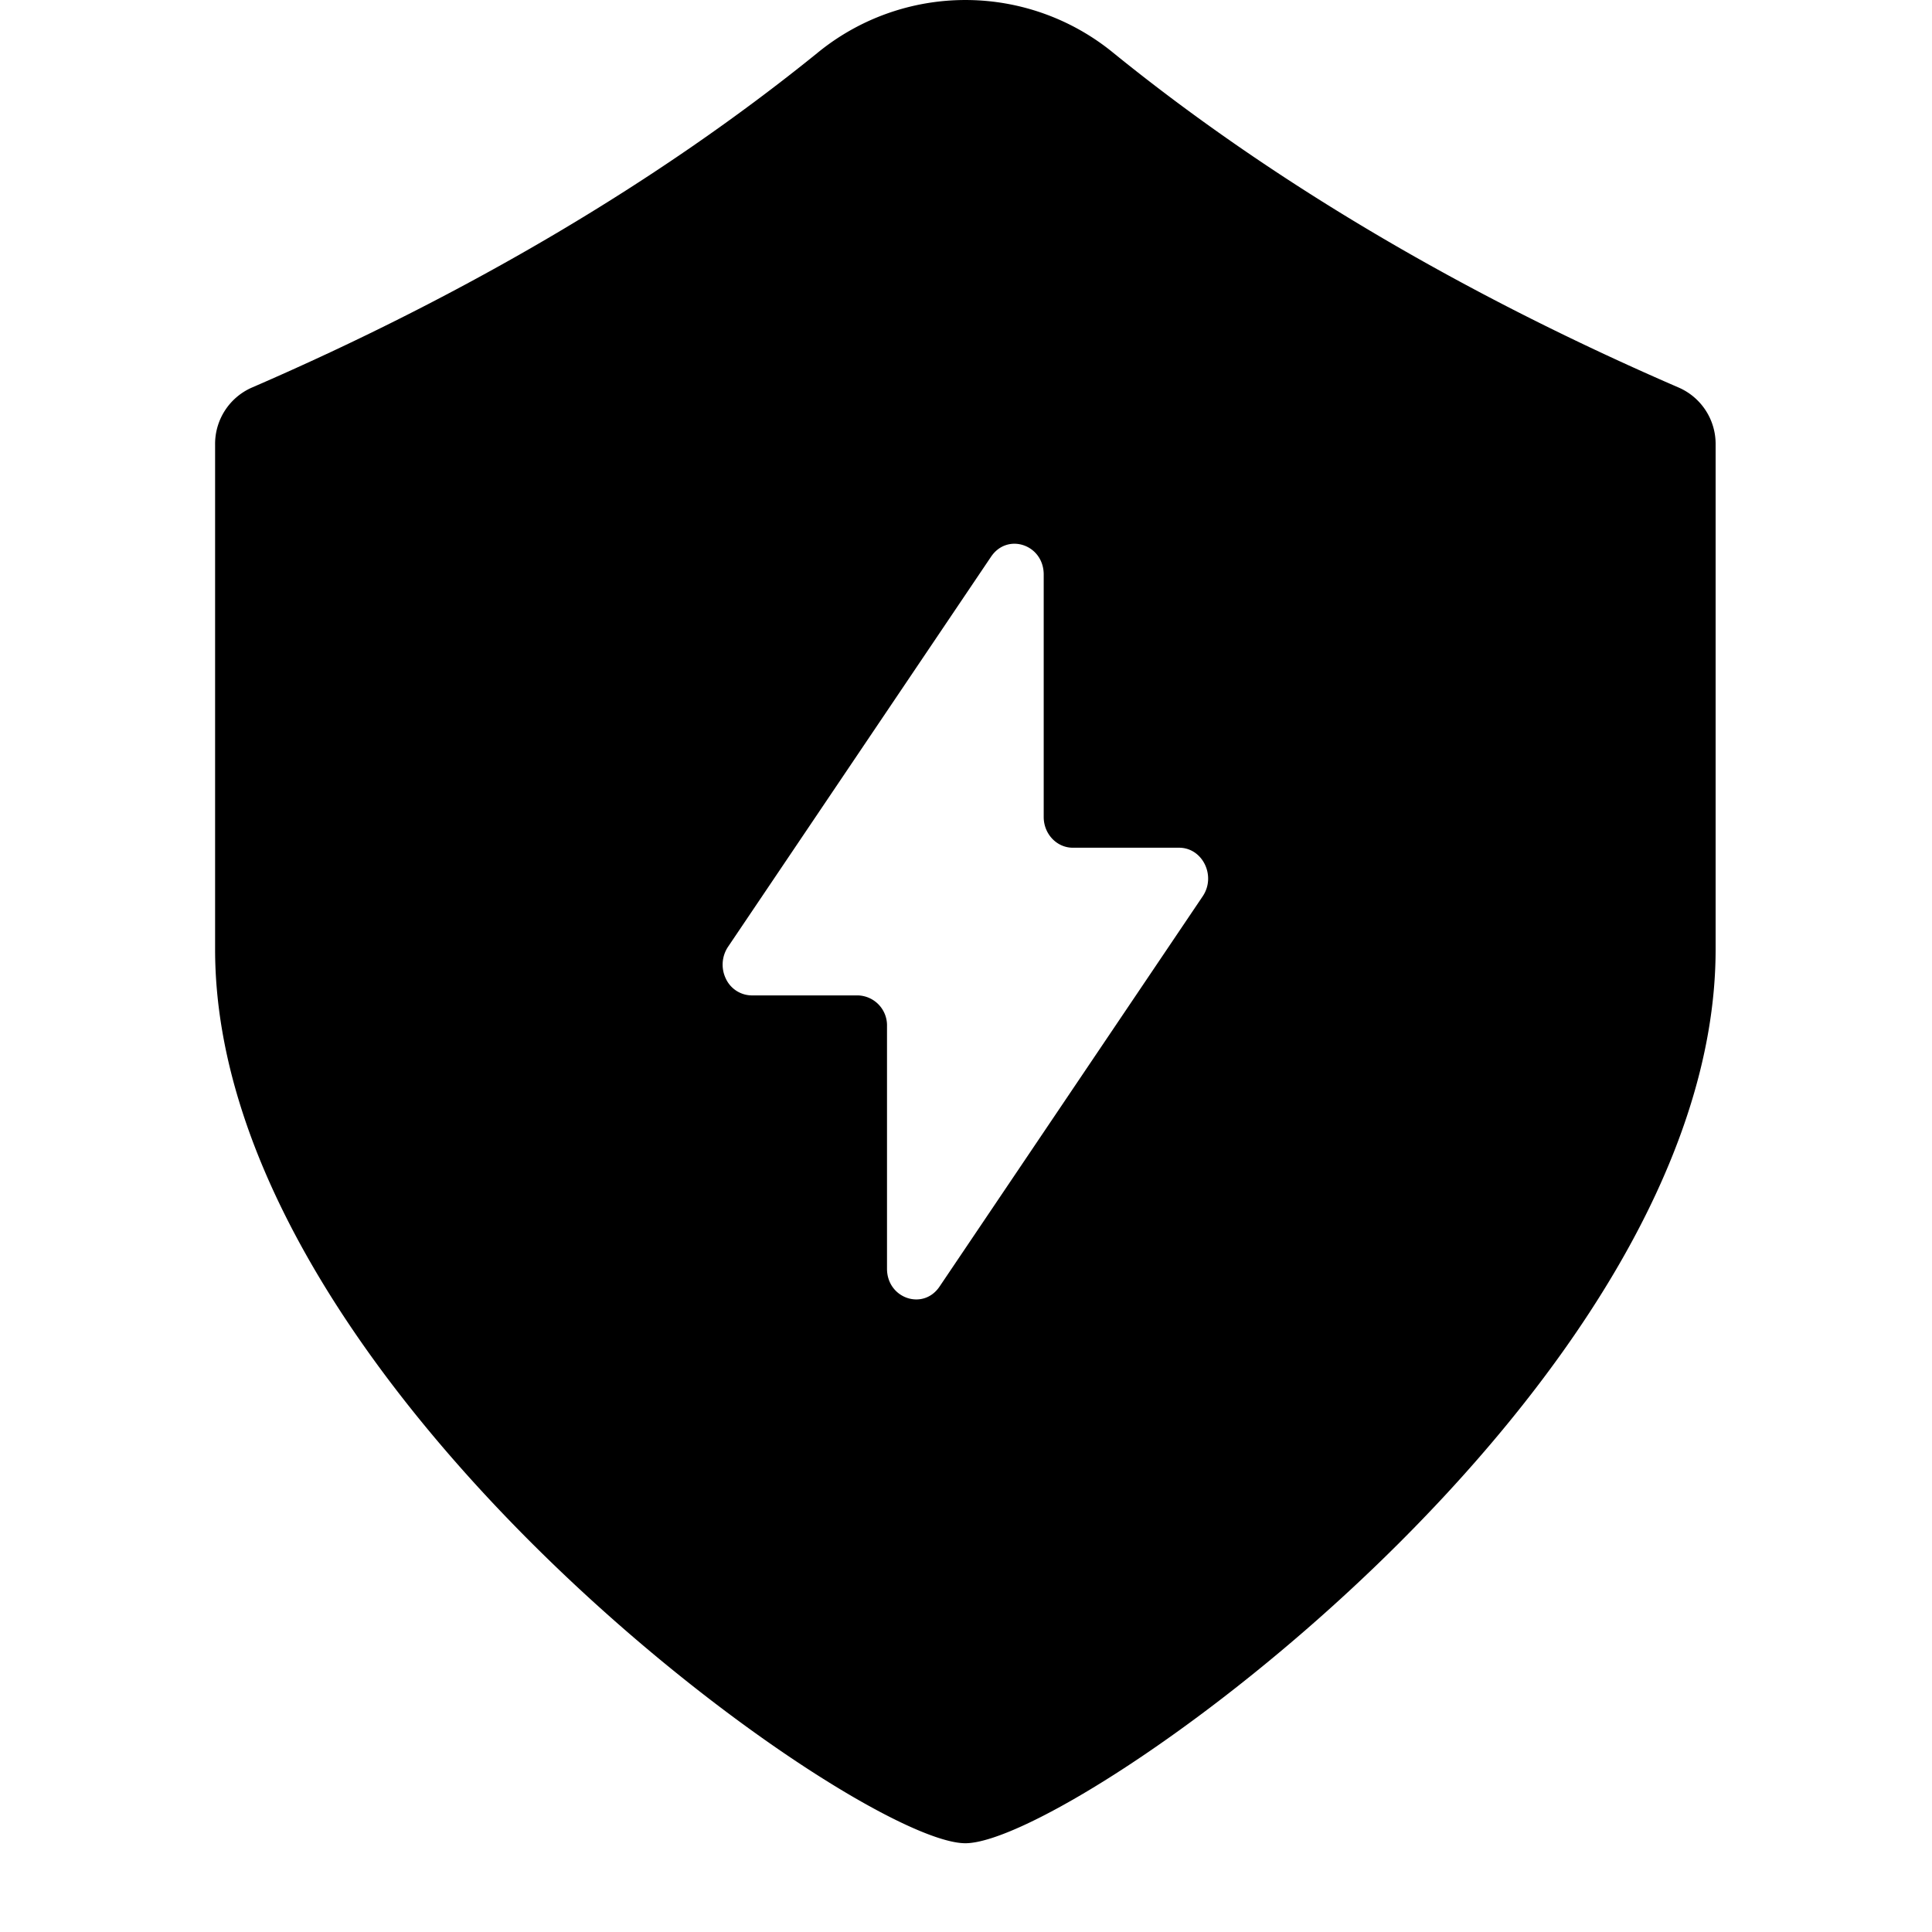 <svg class="icon" width="64" height="64" viewBox="0 0 1024 1024" xmlns="http://www.w3.org/2000/svg"><path d="M890.028 205.54C775.34 155.932 674.135 96.142 590.338 28.217a123.733 123.733 0 00-157.298 0C349.185 96.085 247.98 155.876 133.235 205.54a32.597 32.597 0 00-19.228 30.094v267.548c0 231.595 339.399 473.77 397.653 473.77s397.653-242.175 397.653-473.77V235.634a32.597 32.597 0 00-19.285-30.094zM637.441 475.08L498.007 681.87c-8.647 12.914-27.876 6.372-27.876-9.443v-128.57a15.872 15.872 0 00-15.36-16.27h-56.32a15.303 15.303 0 01-13.71-8.817 17.067 17.067 0 011.138-16.953l139.434-206.791c8.704-12.857 27.876-6.372 27.876 9.5v128.512c0 8.989 6.94 16.27 15.417 16.27h56.32c12.515 0 19.797 15.02 12.515 25.771z"/></svg>